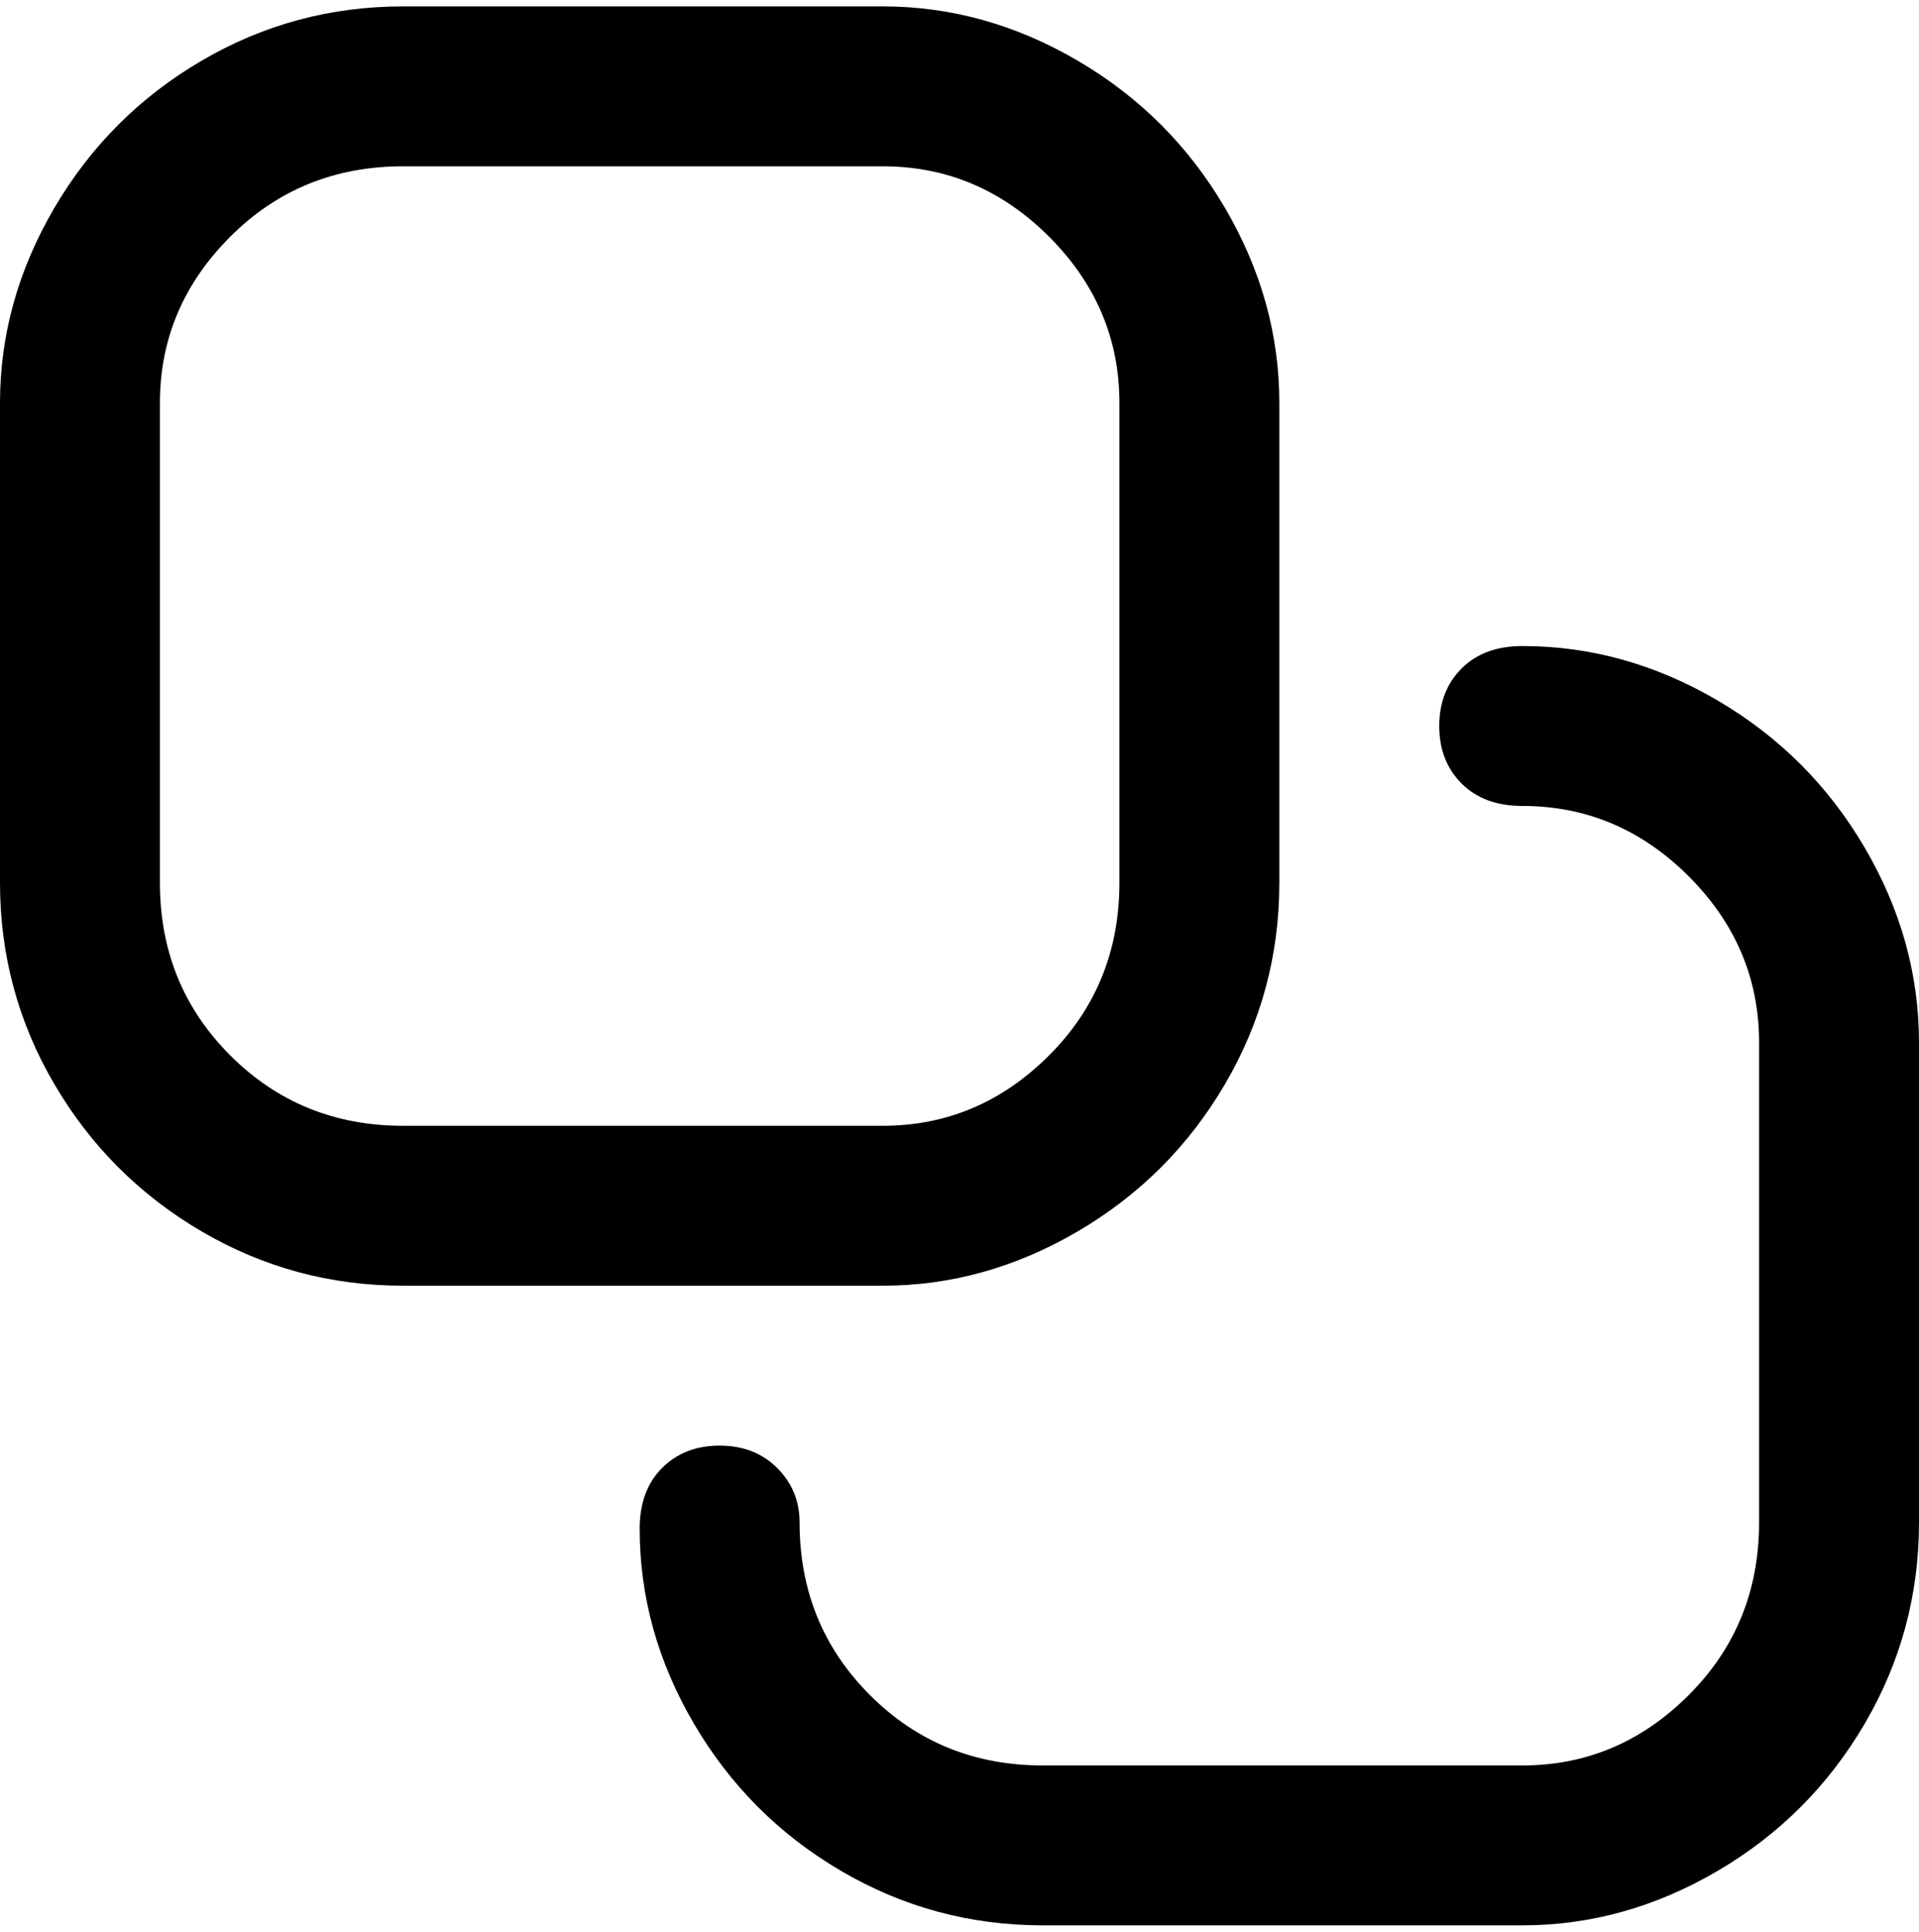 <svg viewBox="0 0 300 302.001" xmlns="http://www.w3.org/2000/svg"><path d="M138 201H63q-17 0-31.5-8.5t-23-23Q0 155 0 138V63q0-16 8.5-30.5t23-23Q46 1 63 1h75q16 0 30.5 8.5t23 23Q200 47 200 63v75q0 17-8.5 31.5t-23 23Q154 201 138 201zM63 26q-16 0-27 11T25 63v75q0 16 11 27t27 11h75q15 0 26-11t11-27V63q0-15-11-26t-26-11H63zm237 212v-75q0-16-8.5-30.5t-23-23Q254 101 238 101q-6 0-9.5 3.5t-3.5 9q0 5.5 3.5 9t9.5 3.5q15 0 26 11t11 26v75q0 16-11 27t-26 11h-75q-16 0-27-11t-11-27q0-5-3.5-8.5t-9-3.5q-5.5 0-9 3.5T100 239q0 16 8.5 30.5t23 23Q146 301 163 301h75q16 0 30.5-8.5t23-23Q300 255 300 238z"/></svg>